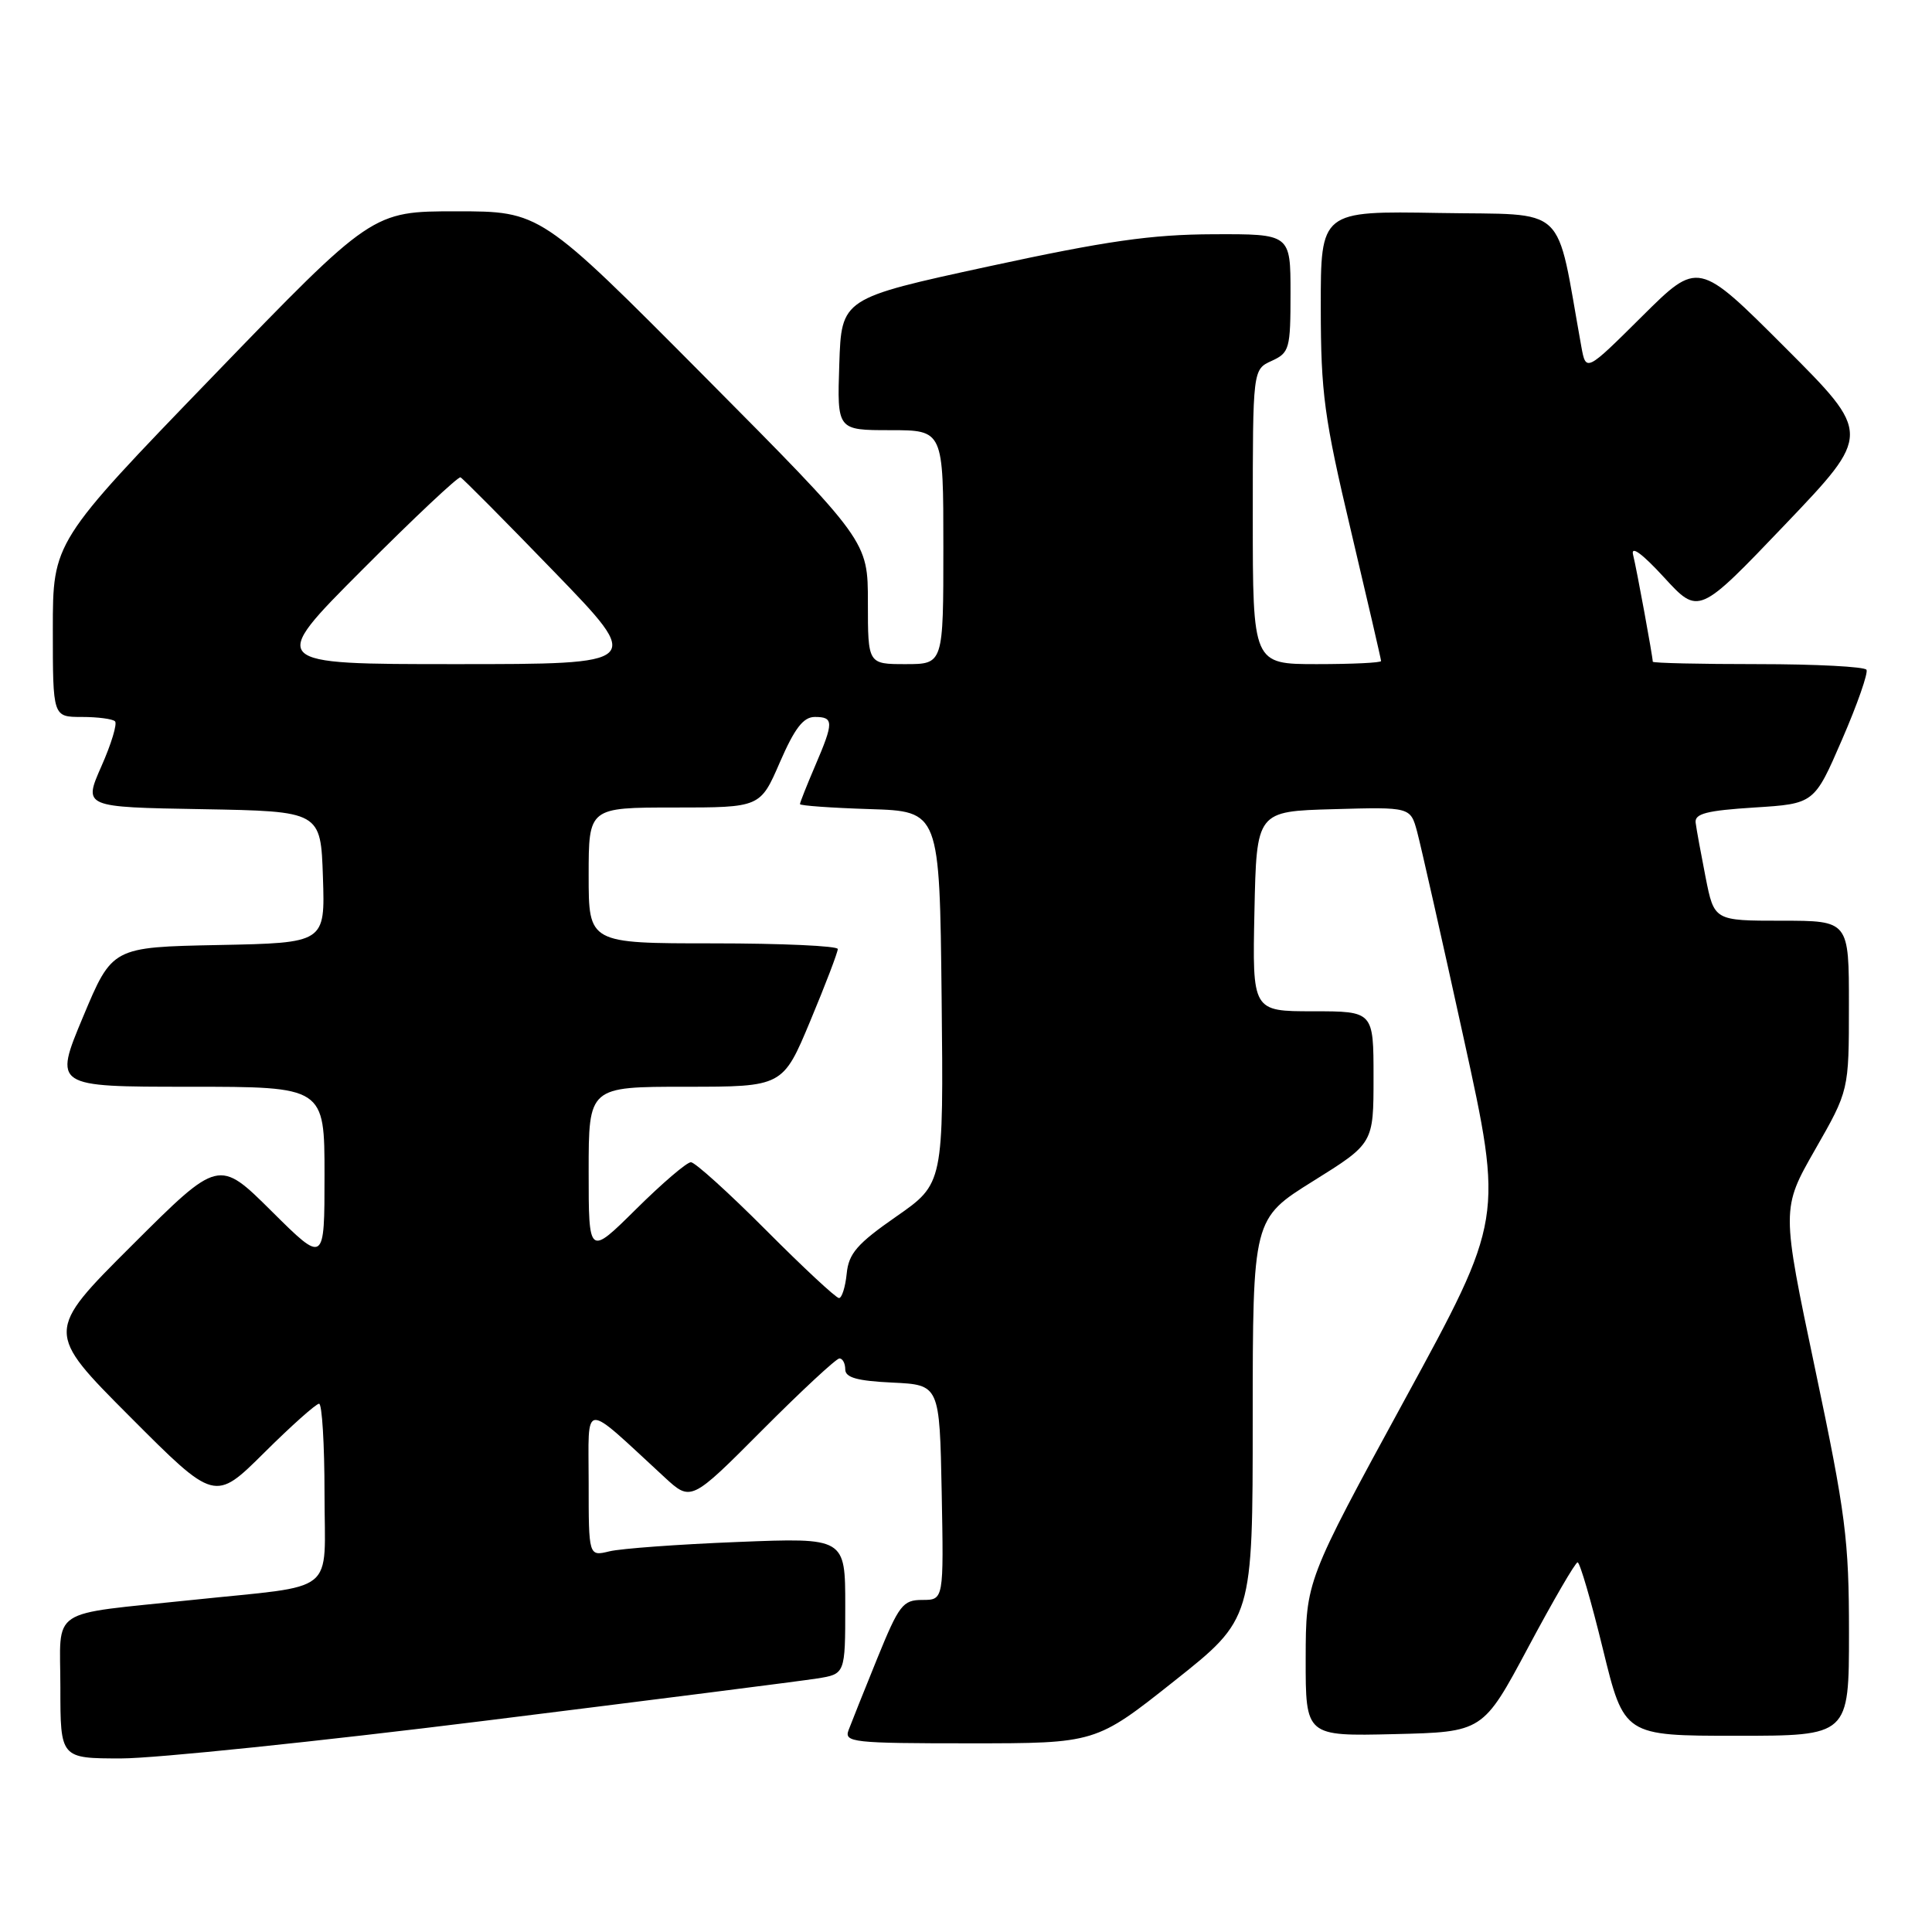 <?xml version="1.0" encoding="UTF-8" standalone="no"?>
<!DOCTYPE svg PUBLIC "-//W3C//DTD SVG 1.1//EN" "http://www.w3.org/Graphics/SVG/1.1/DTD/svg11.dtd" >
<svg xmlns="http://www.w3.org/2000/svg" xmlns:xlink="http://www.w3.org/1999/xlink" version="1.1" viewBox="0 0 256 256">
 <g >
 <path fill="currentColor"
d=" M 64.33 228.00 C 86.43 225.25 106.19 222.74 108.25 222.41 C 112.00 221.82 112.00 221.82 112.00 212.79 C 112.00 203.75 112.00 203.75 97.75 204.32 C 89.91 204.63 82.26 205.19 80.75 205.56 C 78.00 206.23 78.00 206.23 78.00 196.43 C 78.00 185.48 76.99 185.55 88.03 195.72 C 91.56 198.98 91.56 198.98 101.01 189.49 C 106.21 184.27 110.81 180.00 111.23 180.00 C 111.65 180.00 112.00 180.65 112.00 181.45 C 112.00 182.54 113.59 182.98 118.25 183.20 C 124.50 183.50 124.50 183.50 124.78 197.75 C 125.05 212.00 125.05 212.00 122.22 212.00 C 119.63 212.00 119.13 212.65 116.24 219.75 C 114.51 224.01 112.80 228.29 112.44 229.25 C 111.83 230.87 113.00 231.00 128.49 231.00 C 145.19 231.00 145.19 231.00 155.59 222.75 C 165.99 214.50 165.99 214.50 165.99 187.99 C 166.00 161.49 166.00 161.49 174.00 156.50 C 182.00 151.51 182.00 151.51 182.00 142.76 C 182.00 134.00 182.00 134.00 173.97 134.00 C 165.94 134.00 165.94 134.00 166.22 120.75 C 166.50 107.50 166.50 107.50 176.69 107.22 C 186.89 106.93 186.89 106.93 187.78 110.22 C 188.26 112.02 191.04 124.30 193.93 137.50 C 199.20 161.50 199.20 161.50 186.11 185.50 C 173.03 209.50 173.03 209.50 173.01 219.78 C 173.00 230.06 173.00 230.06 184.75 229.78 C 196.50 229.50 196.50 229.50 202.50 218.27 C 205.80 212.09 208.74 207.03 209.04 207.02 C 209.34 207.01 210.85 212.18 212.39 218.50 C 215.20 230.00 215.20 230.00 230.10 230.00 C 245.00 230.00 245.00 230.00 245.00 216.35 C 245.00 204.01 244.57 200.65 240.52 181.43 C 236.04 160.16 236.04 160.16 240.51 152.33 C 244.99 144.50 244.99 144.50 244.99 133.25 C 245.00 122.00 245.00 122.00 236.07 122.00 C 227.14 122.00 227.14 122.00 226.00 116.25 C 225.38 113.09 224.78 109.83 224.68 109.00 C 224.54 107.81 226.16 107.40 232.45 107.00 C 240.40 106.50 240.40 106.50 244.08 98.00 C 246.11 93.33 247.56 89.16 247.32 88.75 C 247.08 88.34 240.61 88.00 232.94 88.00 C 225.27 88.00 219.00 87.86 219.00 87.68 C 219.00 87.03 216.87 75.41 216.39 73.50 C 216.08 72.24 217.61 73.36 220.49 76.50 C 225.08 81.50 225.08 81.50 236.54 69.50 C 247.99 57.50 247.99 57.50 236.51 46.02 C 225.02 34.53 225.02 34.53 217.58 41.92 C 210.15 49.30 210.15 49.30 209.53 45.90 C 206.06 26.68 208.03 28.53 190.69 28.22 C 175.00 27.95 175.00 27.95 175.01 40.72 C 175.02 52.12 175.45 55.32 179.01 70.34 C 181.20 79.61 183.00 87.37 183.00 87.59 C 183.00 87.82 179.18 88.00 174.50 88.00 C 166.00 88.00 166.00 88.00 166.00 68.48 C 166.00 48.96 166.00 48.96 168.50 47.82 C 170.86 46.74 171.00 46.23 171.00 38.84 C 171.00 31.00 171.00 31.00 160.75 31.04 C 152.55 31.07 146.61 31.92 131.00 35.30 C 111.50 39.53 111.50 39.53 111.21 48.26 C 110.92 57.00 110.92 57.00 117.96 57.00 C 125.00 57.00 125.00 57.00 125.00 72.50 C 125.00 88.00 125.00 88.00 120.00 88.00 C 115.00 88.00 115.00 88.00 115.00 79.84 C 115.00 71.69 115.00 71.69 93.30 49.84 C 71.60 28.00 71.60 28.00 60.46 28.00 C 49.32 28.00 49.32 28.00 28.16 49.91 C 7.00 71.81 7.00 71.81 7.00 83.41 C 7.00 95.00 7.00 95.00 10.83 95.00 C 12.94 95.00 14.93 95.26 15.24 95.58 C 15.56 95.89 14.75 98.58 13.43 101.55 C 11.05 106.95 11.05 106.95 26.77 107.22 C 42.50 107.50 42.50 107.50 42.79 116.22 C 43.08 124.94 43.08 124.94 28.97 125.22 C 14.87 125.50 14.87 125.50 11.00 134.75 C 7.13 144.00 7.13 144.00 25.06 144.00 C 43.00 144.00 43.00 144.00 43.00 155.72 C 43.00 167.45 43.00 167.45 35.99 160.49 C 28.99 153.54 28.99 153.54 17.49 165.01 C 6.00 176.47 6.00 176.47 17.23 187.73 C 28.46 198.99 28.46 198.99 35.00 192.50 C 38.60 188.92 41.88 186.00 42.28 186.00 C 42.67 186.00 43.00 191.36 43.00 197.91 C 43.00 211.55 44.98 209.95 25.50 212.00 C 6.14 214.04 8.00 212.81 8.00 223.59 C 8.00 233.00 8.00 233.00 16.08 233.00 C 20.53 233.00 42.24 230.75 64.33 228.00 Z  M 101.50 163.00 C 96.57 158.05 92.09 154.00 91.55 154.00 C 91.00 154.00 87.73 156.80 84.28 160.22 C 78.00 166.44 78.00 166.44 78.00 155.22 C 78.00 144.00 78.00 144.00 90.86 144.00 C 103.73 144.00 103.73 144.00 107.38 135.25 C 109.39 130.44 111.02 126.16 111.01 125.75 C 111.01 125.34 103.58 125.00 94.50 125.00 C 78.00 125.00 78.00 125.00 78.00 116.00 C 78.00 107.00 78.00 107.00 89.37 107.00 C 100.74 107.00 100.74 107.00 103.34 101.00 C 105.30 96.49 106.45 95.00 107.97 95.00 C 110.49 95.00 110.50 95.68 108.00 101.50 C 106.90 104.07 106.00 106.34 106.00 106.55 C 106.00 106.75 110.16 107.05 115.25 107.21 C 124.50 107.50 124.50 107.50 124.77 132.16 C 125.03 156.83 125.03 156.83 118.77 161.19 C 113.55 164.82 112.45 166.10 112.19 168.78 C 112.01 170.55 111.55 172.00 111.17 172.00 C 110.78 172.00 106.43 167.95 101.50 163.00 Z  M 48.00 75.50 C 54.86 68.62 60.72 63.11 61.02 63.25 C 61.32 63.39 66.90 69.01 73.42 75.75 C 85.28 88.00 85.28 88.00 60.40 88.00 C 35.53 88.00 35.53 88.00 48.00 75.50 Z "/>
</g>
</svg>